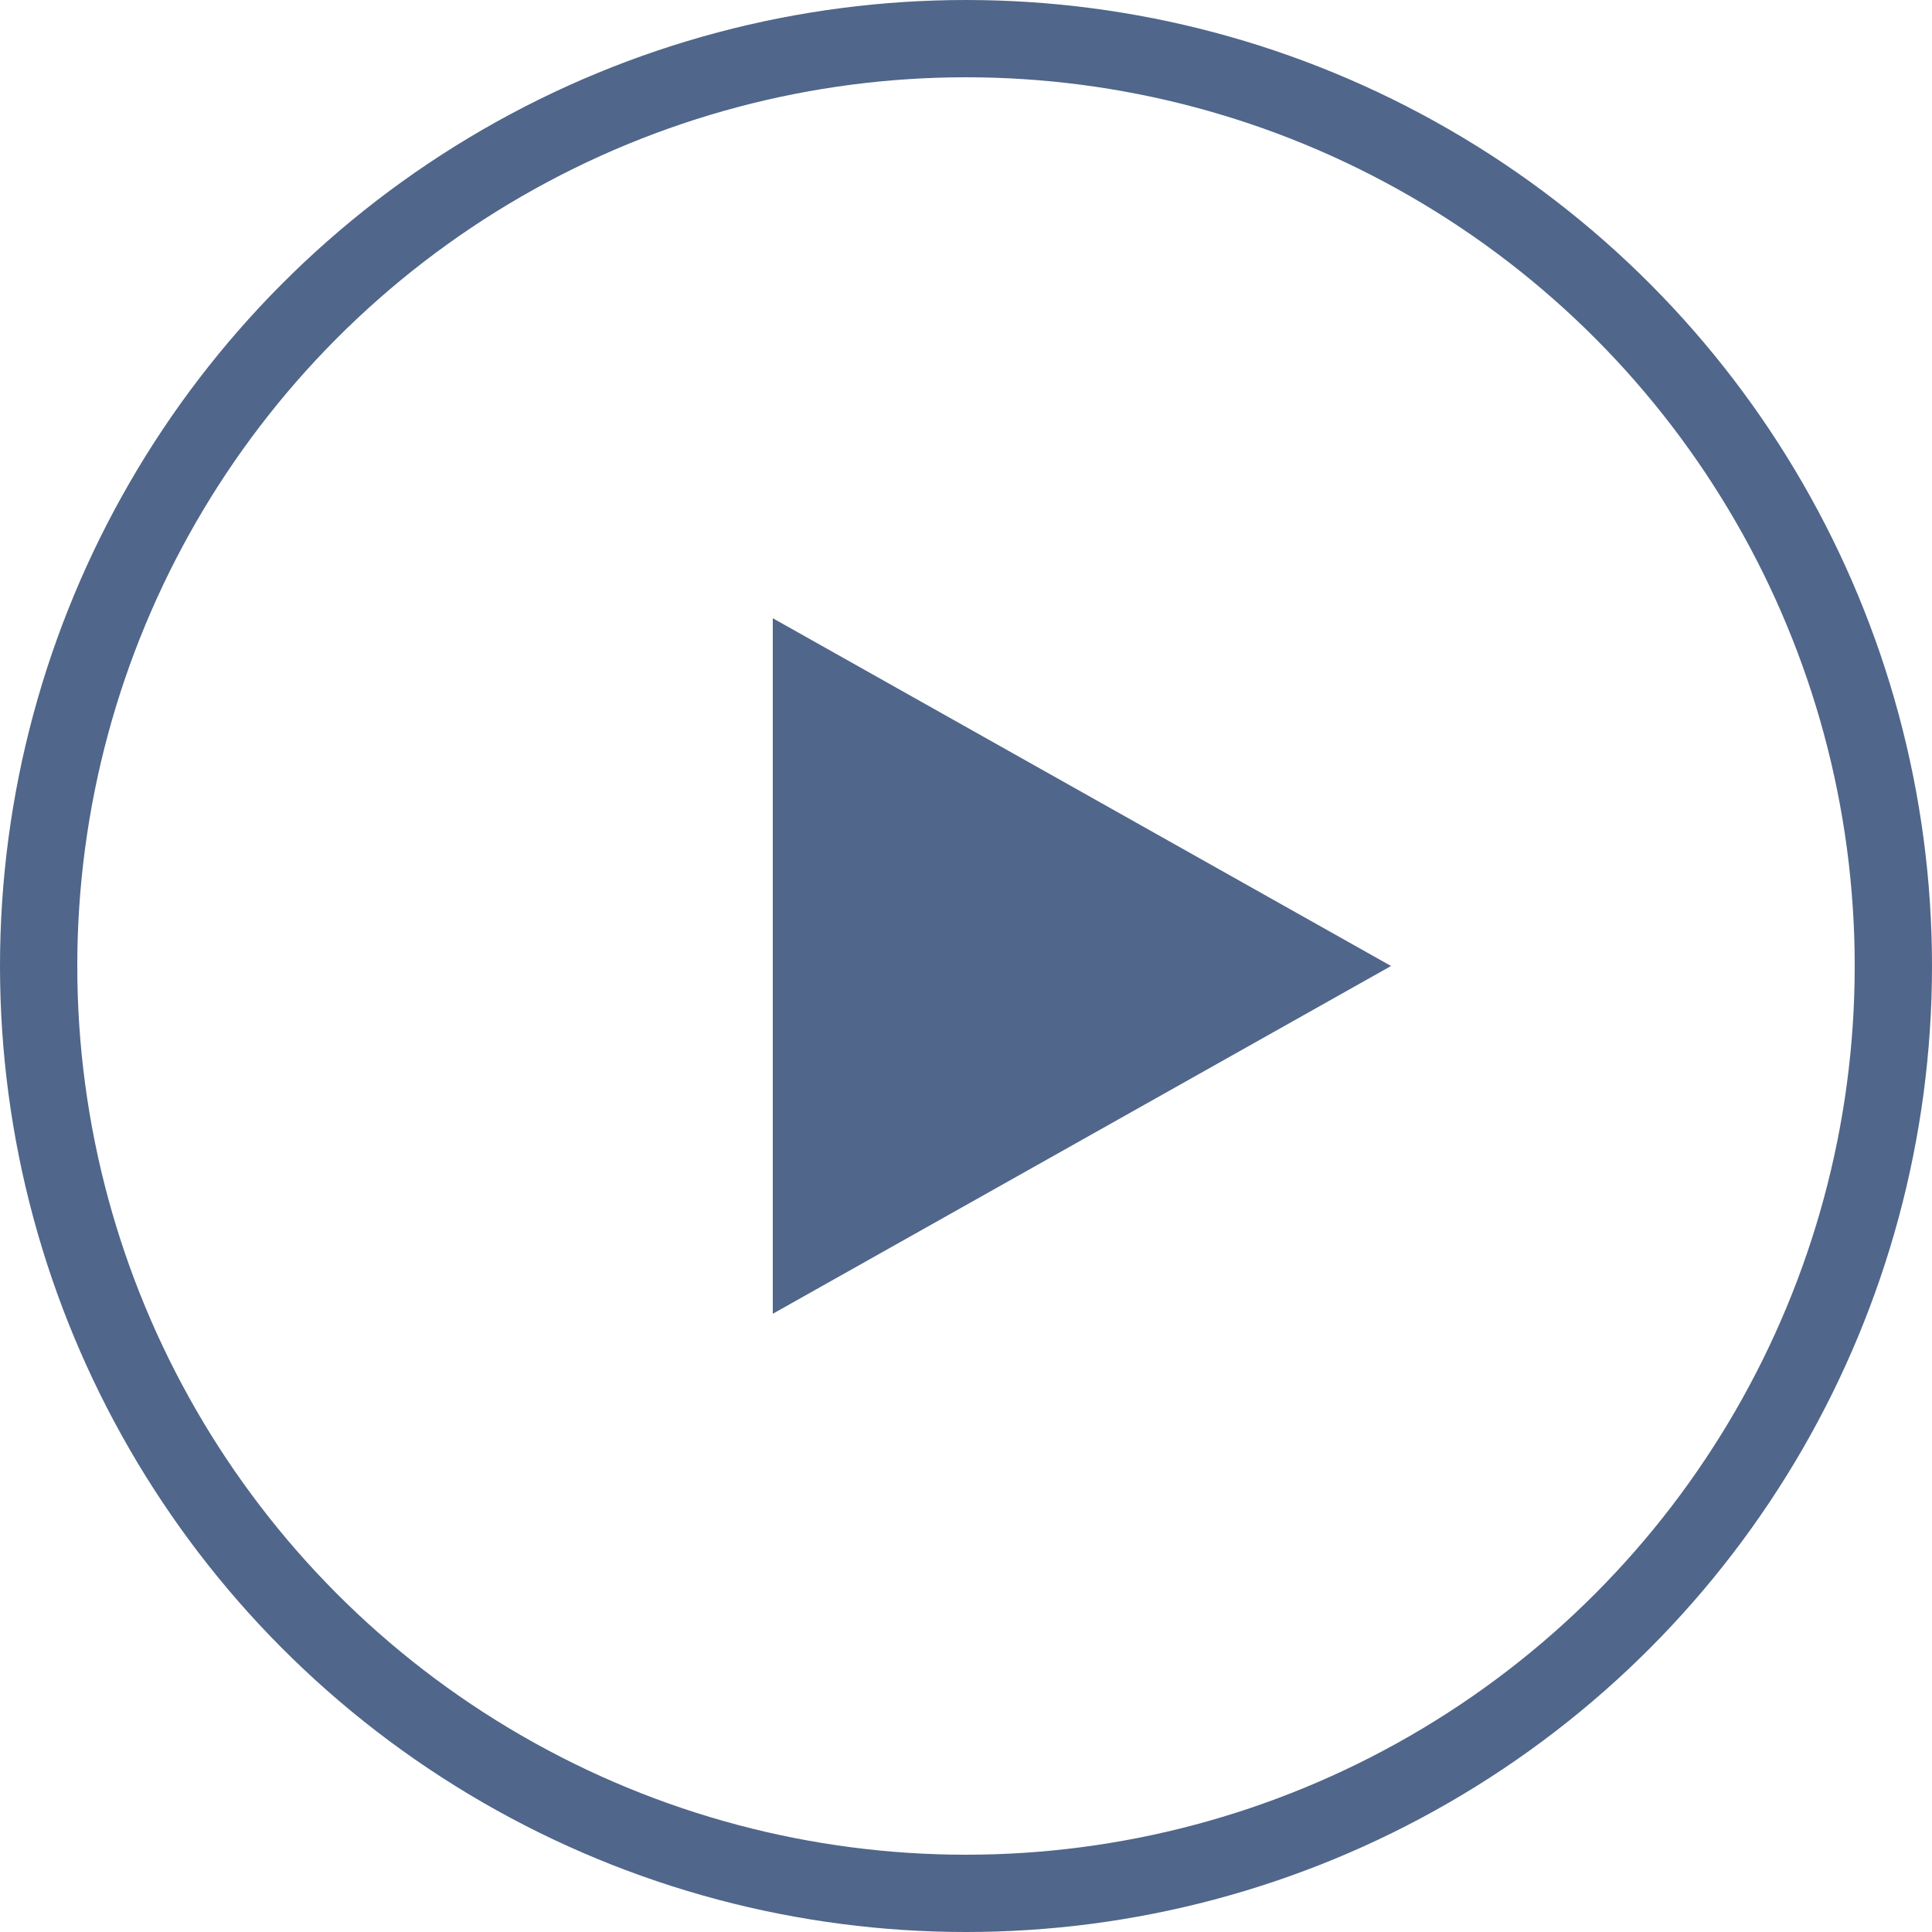 <svg width="25" height="25" viewBox="0 0 25 25" fill="none" xmlns="http://www.w3.org/2000/svg">
<g id="Group 6">
<circle id="Ellipse 1" cx="12.5" cy="12.5" r="12" stroke="#072659" stroke-opacity="0.7"/>
<path id="Polygon 1" d="M18 12.5L10 17L10 8L18 12.5Z" fill="#072659" fill-opacity="0.7"/>
</g>
</svg>
